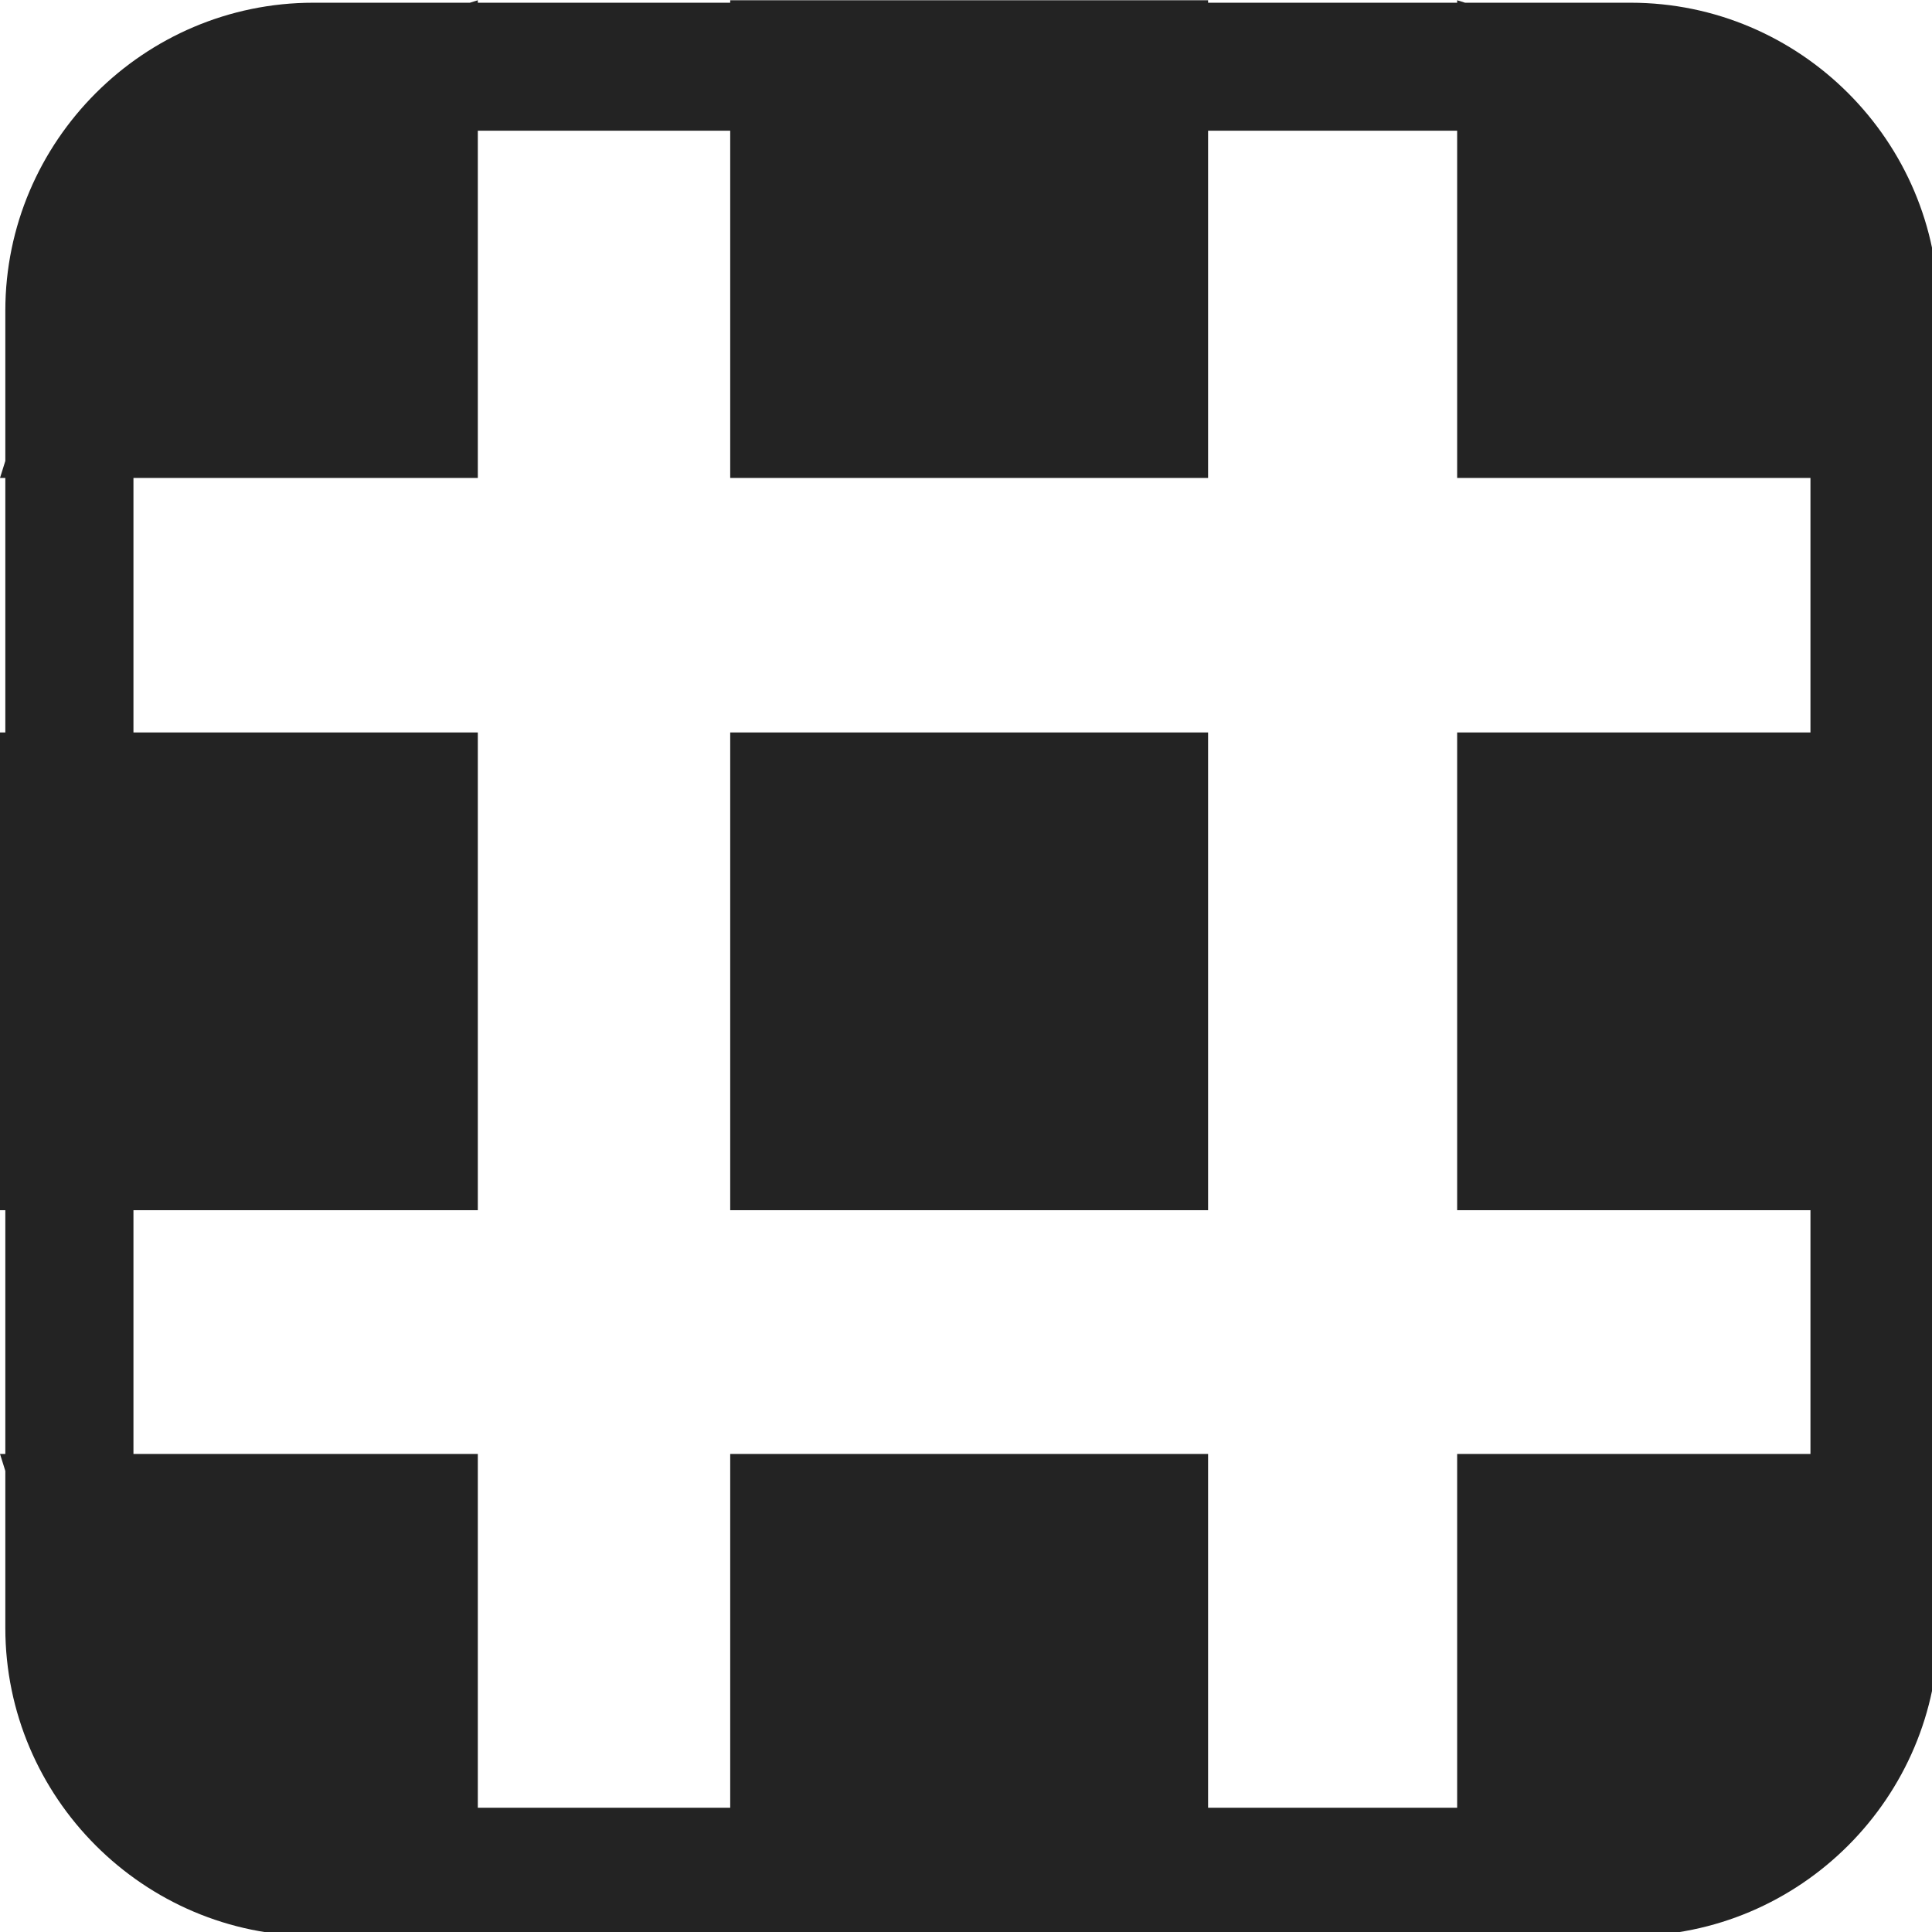 <?xml version="1.0" encoding="UTF-8" standalone="no"?>
<!-- Created with Inkscape (http://www.inkscape.org/) -->

<svg
   width="32"
   height="32"
   viewBox="0 0 8.467 8.467"
   version="1.1"
   id="svg8"
   inkscape:version="1.1 (c68e22c387, 2021-05-23)"
   sodipodi:docname="texture-map_sd.svg"
   xmlns:inkscape="http://www.inkscape.org/namespaces/inkscape"
   xmlns:sodipodi="http://sodipodi.sourceforge.net/DTD/sodipodi-0.dtd"
   xmlns="http://www.w3.org/2000/svg"
   xmlns:svg="http://www.w3.org/2000/svg"
   xmlns:rdf="http://www.w3.org/1999/02/22-rdf-syntax-ns#"
   xmlns:cc="http://creativecommons.org/ns#"
   xmlns:dc="http://purl.org/dc/elements/1.1/">
  <defs
     id="defs2">
    <style
       id="style1399">.cls-1{fill:#e3e3e3;}</style>
    <style
       id="style1399-4">.cls-1{fill:#e3e3e3;}</style>
    <style
       id="style1399-8">.cls-1{fill:#e3e3e3;}</style>
    <style
       id="style1399-4-5">.cls-1{fill:#e3e3e3;}</style>
    <style
       id="style1399-9">.cls-1{fill:#e3e3e3;}</style>
    <style
       id="style1399-4-6">.cls-1{fill:#e3e3e3;}</style>
    <style
       id="style1399-8-4">.cls-1{fill:#e3e3e3;}</style>
    <style
       id="style1399-4-5-3">.cls-1{fill:#e3e3e3;}</style>
    <style
       id="style1399-88">.cls-1{fill:#e3e3e3;}</style>
    <style
       id="style1399-3">.cls-1{fill:#e3e3e3;}</style>
    <style
       id="style1399-94">.cls-1{fill:#e3e3e3;}</style>
    <style
       id="style1399-5">.cls-1{fill:#e3e3e3;}</style>
    <style
       id="style1399-46">.cls-1{fill:#e3e3e3;}</style>
    <style
       id="style1399-4-2">.cls-1{fill:#e3e3e3;}</style>
    <style
       id="style1399-8-5">.cls-1{fill:#e3e3e3;}</style>
    <style
       id="style1399-4-5-8">.cls-1{fill:#e3e3e3;}</style>
    <style
       id="style1399-9-6">.cls-1{fill:#e3e3e3;}</style>
    <style
       id="style1399-4-6-2">.cls-1{fill:#e3e3e3;}</style>
    <style
       id="style1399-8-4-8">.cls-1{fill:#e3e3e3;}</style>
    <style
       id="style1399-4-5-3-4">.cls-1{fill:#e3e3e3;}</style>
    <style
       id="style1399-88-7">.cls-1{fill:#e3e3e3;}</style>
    <style
       id="style1399-3-2">.cls-1{fill:#e3e3e3;}</style>
    <style
       id="style1399-94-4">.cls-1{fill:#e3e3e3;}</style>
    <style
       id="style1399-5-0">.cls-1{fill:#e3e3e3;}</style>
  </defs>
  <sodipodi:namedview
     id="base"
     pagecolor="#ffffff"
     bordercolor="#666666"
     borderopacity="1.0"
     inkscape:pageopacity="0.0"
     inkscape:pageshadow="2"
     inkscape:zoom="16.000001"
     inkscape:cx="-0.21874999"
     inkscape:cy="18.218749"
     inkscape:document-units="mm"
     inkscape:current-layer="svg8"
     showgrid="false"
     units="px"
     inkscape:window-width="1920"
     inkscape:window-height="1027"
     inkscape:window-x="-8"
     inkscape:window-y="-8"
     inkscape:window-maximized="1"
     inkscape:pagecheckerboard="1">
    <sodipodi:guide
       position="8.467,0"
       orientation="-32,0"
       id="guide854"
       inkscape:locked="false" />
    <sodipodi:guide
       position="8.562,8.466"
       orientation="0,-32"
       id="guide856"
       inkscape:locked="false" />
    <sodipodi:guide
       position="0,8.467"
       orientation="32,0"
       id="guide858"
       inkscape:locked="false" />
  </sodipodi:namedview>
  <path
     id="rect5880"
     style="color:#000000;fill:#232323;stroke-width:1.423;stroke-linecap:round;stroke-linejoin:round;stroke-dashoffset:10.394;-inkscape-stroke:none;fill-opacity:1"
     d="M 7.902 0.004 L 7.771 0.045 L 5.182 0.045 C 2.378 0.045 0.088 2.335 0.088 5.139 L 0.088 7.623 L 0 7.904 L 0.088 7.904 L 0.088 12.113 L 0 12.113 L 0 20.014 L 0.088 20.014 L 0.088 24.045 L 0 24.045 L 0.088 24.326 L 0.088 26.922 C 0.088 29.726 2.378 32.016 5.182 32.016 L 26.967 32.016 C 29.771 32.016 32.059 29.726 32.059 26.922 L 32.059 5.139 C 32.059 2.335 29.771 0.045 26.967 0.045 L 24.229 0.045 L 24.098 0.004 L 24.098 0.045 L 19.979 0.045 L 19.979 0.004 L 12.076 0.004 L 12.076 0.045 L 7.902 0.045 L 7.902 0.004 z M 7.902 2.162 L 12.076 2.162 L 12.076 7.904 L 19.979 7.904 L 19.979 2.162 L 24.098 2.162 L 24.098 7.904 L 29.941 7.904 L 29.941 12.113 L 24.098 12.113 L 24.098 20.014 L 29.941 20.014 L 29.941 24.045 L 24.098 24.045 L 24.098 29.896 L 19.979 29.896 L 19.979 24.045 L 12.076 24.045 L 12.076 29.896 L 7.902 29.896 L 7.902 24.045 L 2.207 24.045 L 2.207 20.014 L 7.902 20.014 L 7.902 12.113 L 2.207 12.113 L 2.207 7.904 L 7.902 7.904 L 7.902 2.162 z M 12.076 12.113 L 12.076 20.014 L 19.979 20.014 L 19.979 12.113 L 12.076 12.113 z "
     transform="scale(0.265)" />
</svg>
